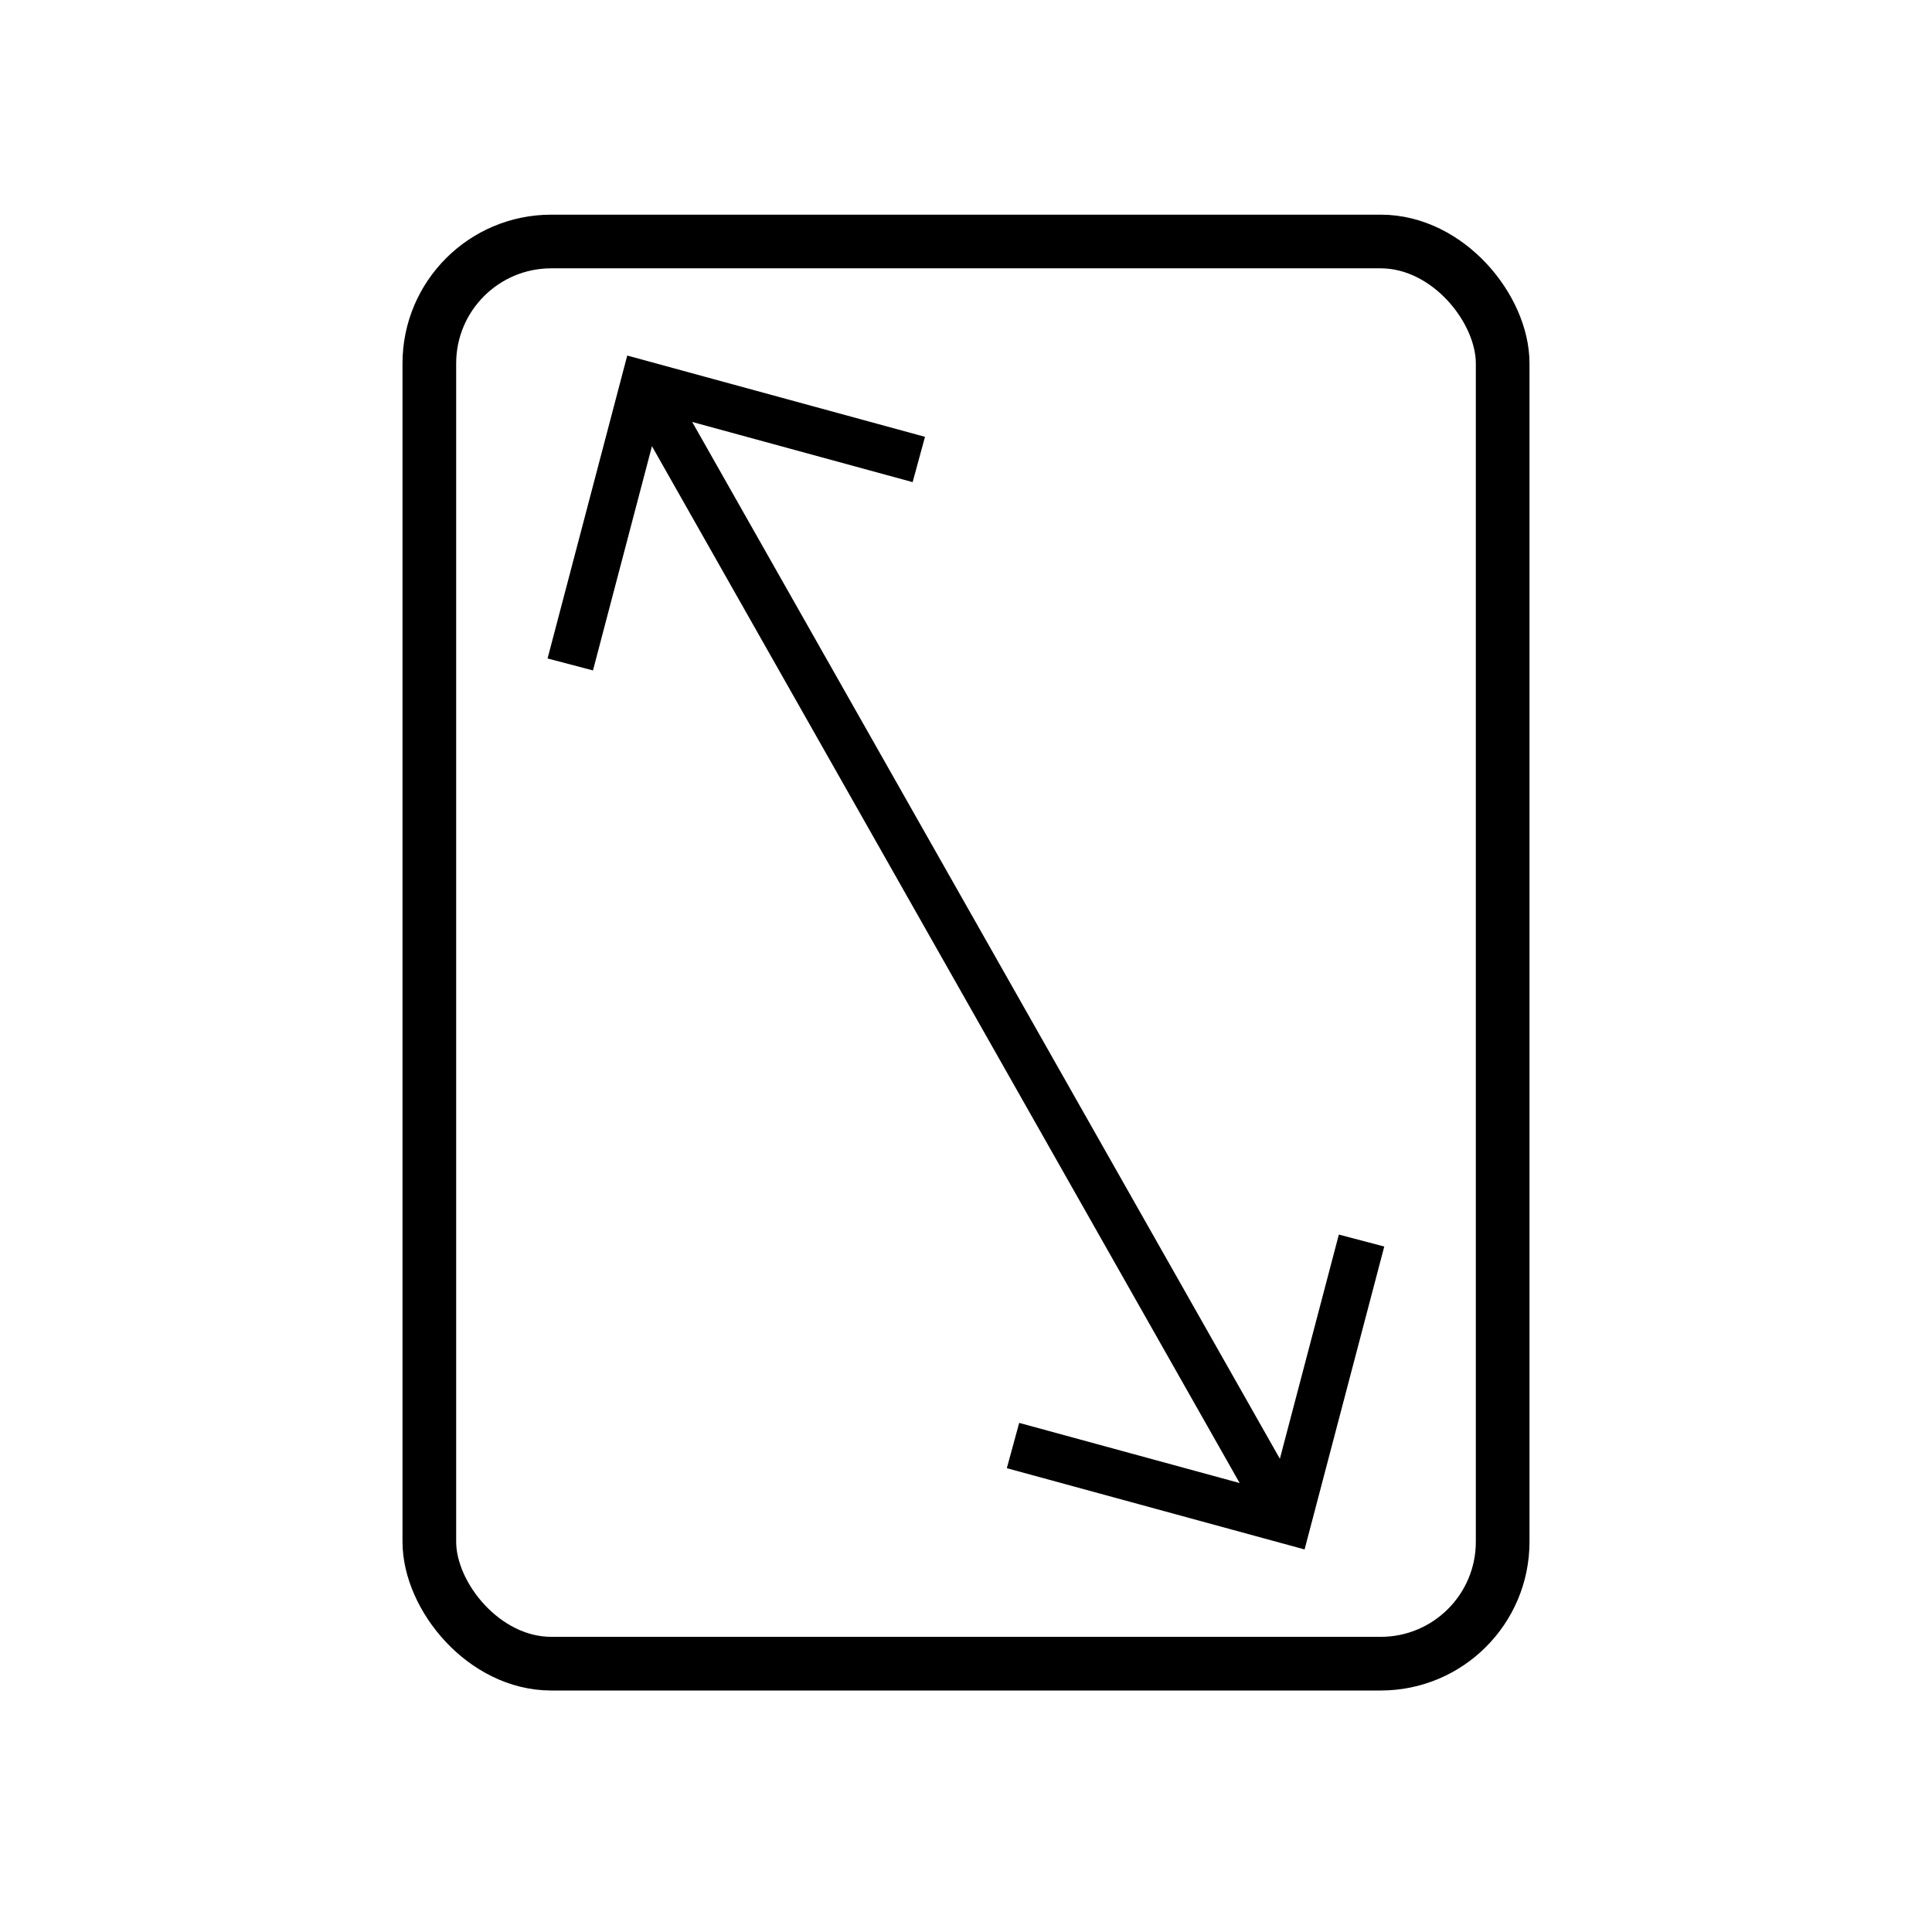 <?xml version="1.0" encoding="UTF-8" standalone="no"?>
<svg
   xmlns:dc="http://purl.org/dc/elements/1.1/"
   xmlns:cc="http://creativecommons.org/ns#"
   xmlns:rdf="http://www.w3.org/1999/02/22-rdf-syntax-ns#"
   xmlns:svg="http://www.w3.org/2000/svg"
   xmlns="http://www.w3.org/2000/svg"
   xmlns:sodipodi="http://sodipodi.sourceforge.net/DTD/sodipodi-0.dtd"
   xmlns:inkscape="http://www.inkscape.org/namespaces/inkscape"
   version="1.1"
   width="144"
   height="144"
   viewBox="0 0 144 144"
   enable-background="new 0 0 24.00 24.00"
   xml:space="preserve"
   id="svg4"
   sodipodi:docname="zoom.page.svg"
   inkscape:version="1.0.1 (3bc2e813f5, 2020-09-07)"
   inkscape:export-filename="/home/john/src/koreader/resources/icons/zoom.page.png"
   inkscape:export-xdpi="96"
   inkscape:export-ydpi="96"><sodipodi:namedview
   pagecolor="#ffffff"
   bordercolor="#666666"
   borderopacity="1"
   objecttolerance="10"
   gridtolerance="10"
   guidetolerance="10"
   inkscape:pageopacity="0"
   inkscape:pageshadow="2"
   inkscape:window-width="1180"
   inkscape:window-height="914"
   id="namedview203"
   showgrid="false"
   inkscape:zoom="2.8284271"
   inkscape:cx="54.571918"
   inkscape:cy="69.444568"
   inkscape:window-x="0"
   inkscape:window-y="144"
   inkscape:window-maximized="0"
   inkscape:current-layer="g1562"
   inkscape:document-rotation="0"
   inkscape:snap-page="true"><inkscape:grid
     type="xygrid"
     id="grid322"
     originx="0"
     originy="0" /></sodipodi:namedview><defs
   id="defs8" />
	<rect
   style="fill:none;stroke:#000000;stroke-width:4;stroke-linejoin:round"
   id="rect1443"
   width="80"
   height="106"
   x="32"
   y="18"
   ry="9.086" /><g
   id="g1562"
   transform="matrix(1.662,0,0,1.662,-44.167,-48.83)"
   style="stroke-width:0.602"><path
     style="fill:none;stroke:#000000;stroke-width:2.106;stroke-linecap:butt;stroke-linejoin:miter;stroke-opacity:1;stroke-miterlimit:4;stroke-dasharray:none"
     d="m 52.149,59.178 3.303,-12.557 12.328,3.365"
     id="path568-3"
     sodipodi:nodetypes="ccc" /><path
     style="fill:none;stroke:#000000;stroke-width:2.106;stroke-linecap:butt;stroke-linejoin:miter;stroke-opacity:1;stroke-miterlimit:4;stroke-dasharray:none"
     d="M 87.635,85.014 84.332,97.571 72.004,94.207"
     id="path570-6"
     sodipodi:nodetypes="ccc" /><path
     style="fill:none;stroke:#000000;stroke-width:2.106;stroke-linecap:butt;stroke-linejoin:miter;stroke-opacity:1;stroke-miterlimit:4;stroke-dasharray:none"
     d="M 55.452,46.62 84.332,97.571"
     id="path398" /></g></svg>
